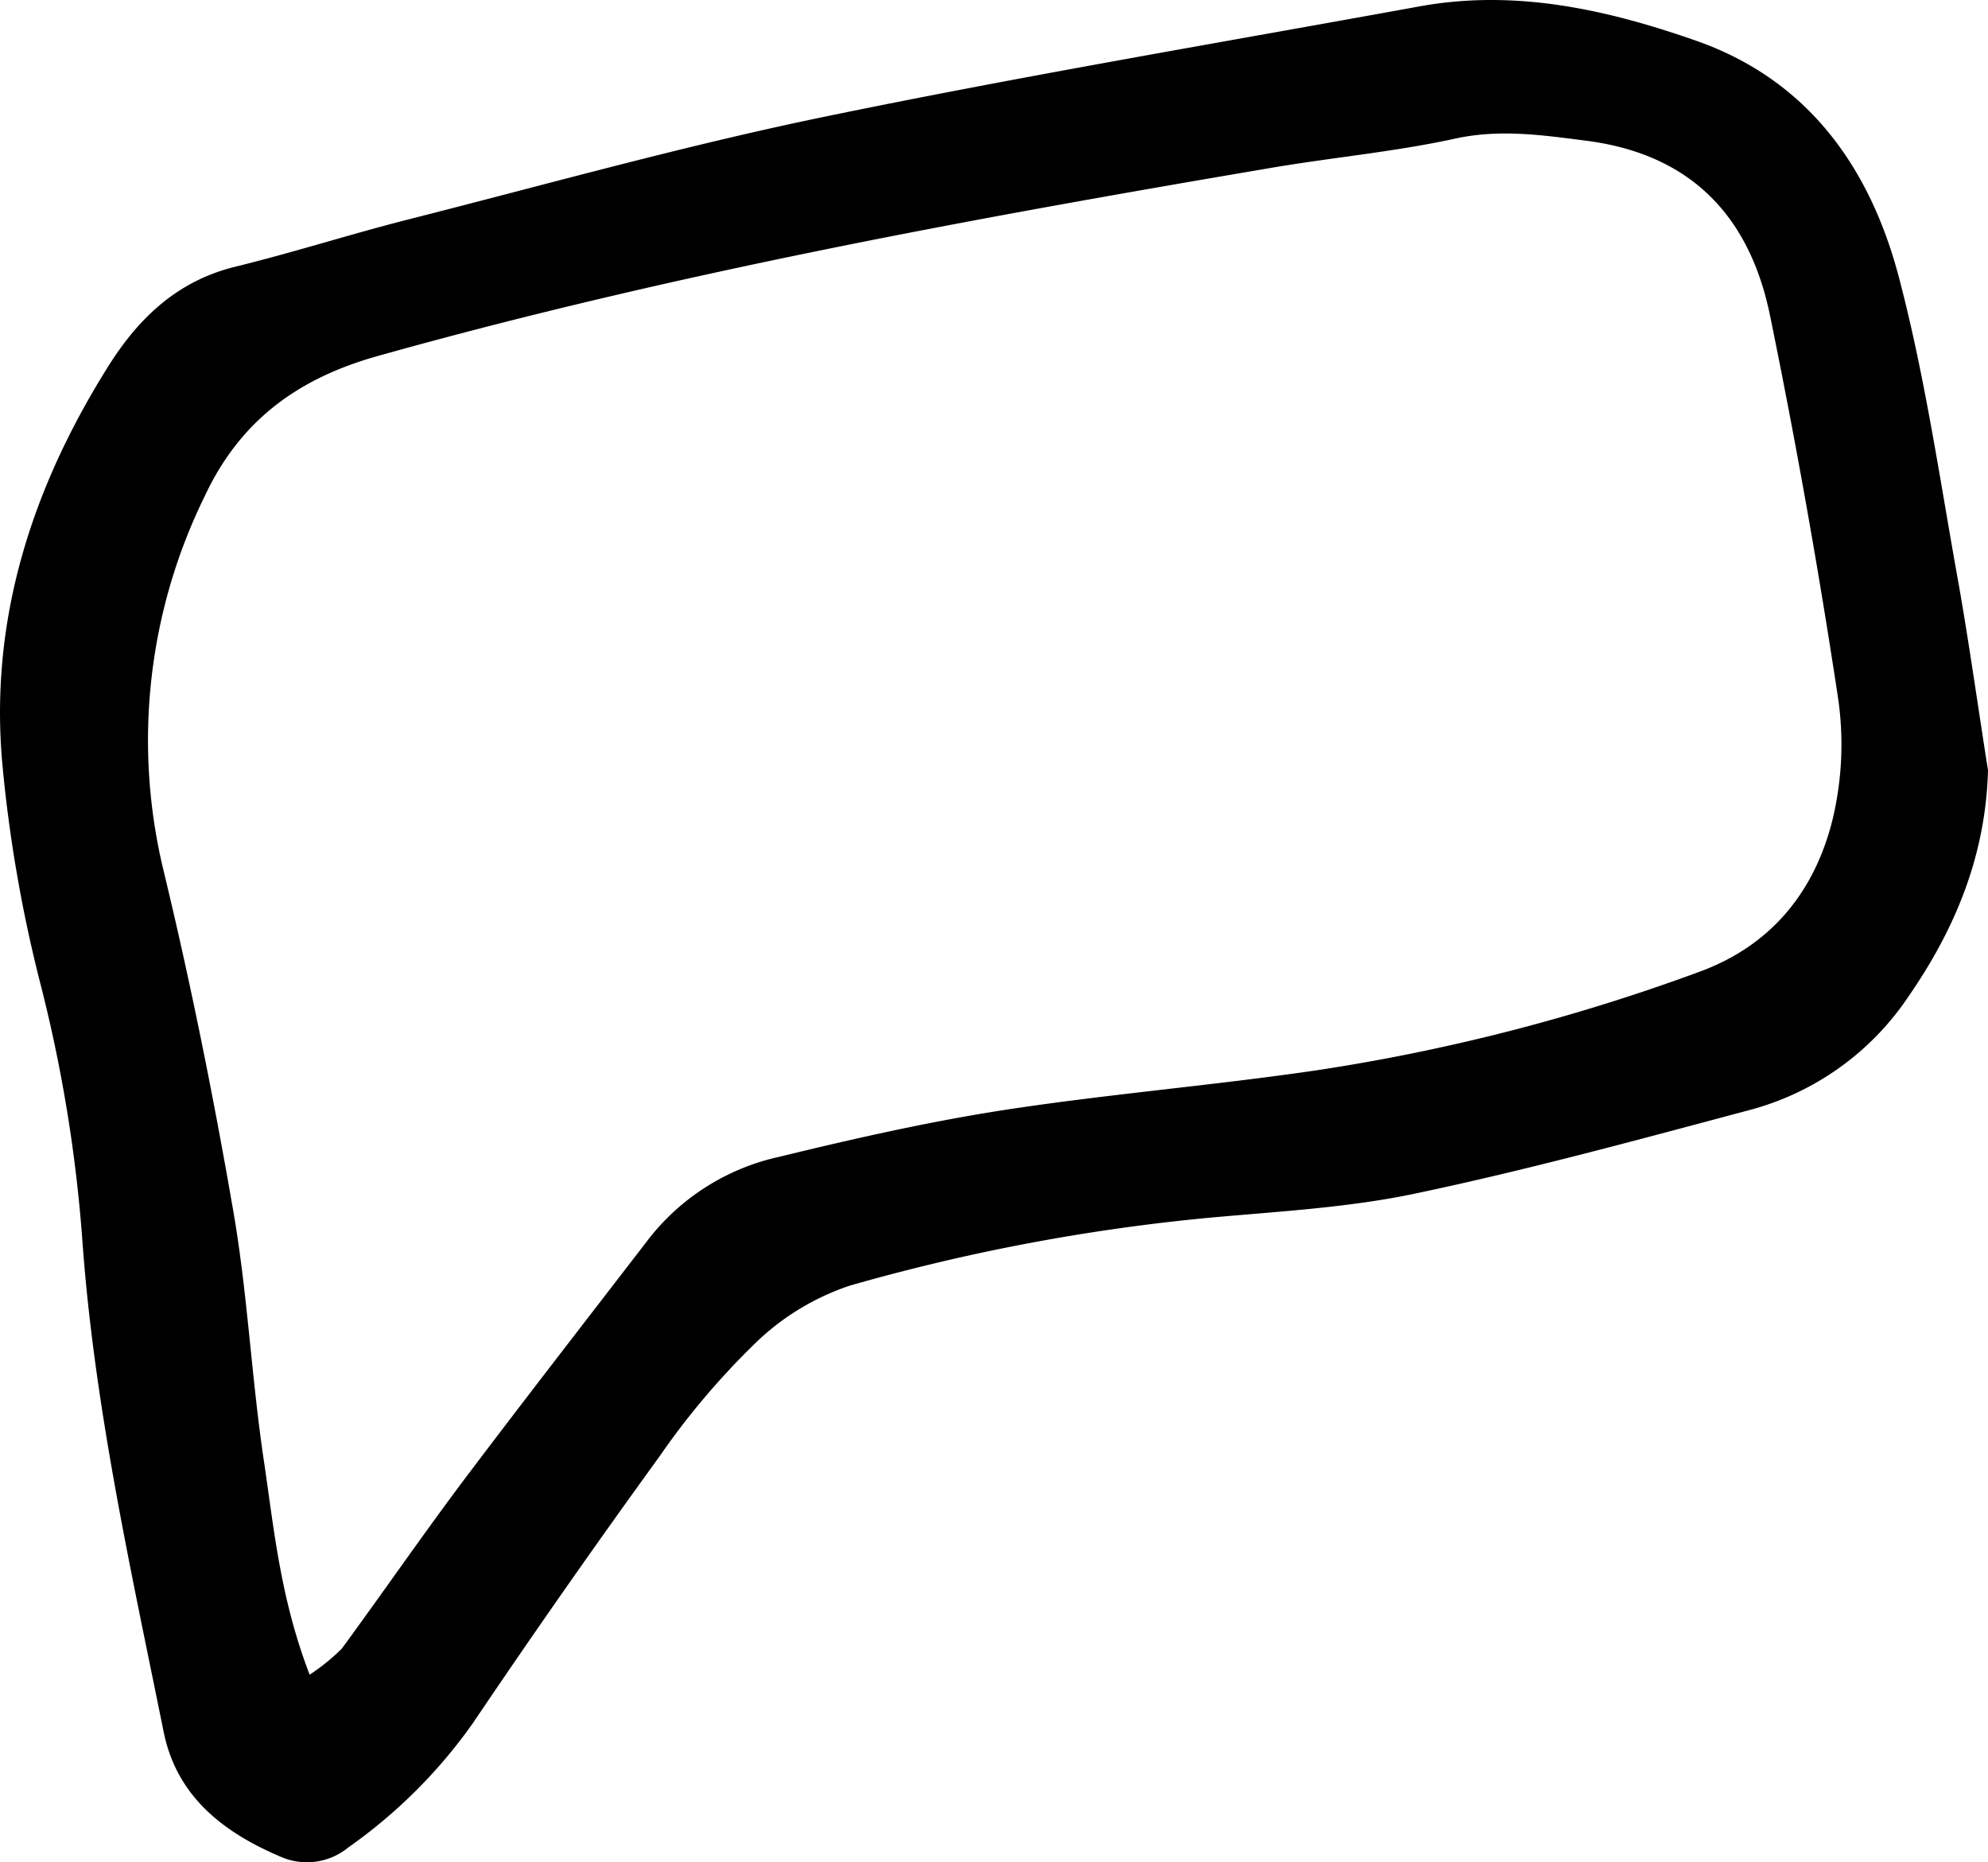 <svg xmlns="http://www.w3.org/2000/svg" viewBox="0 0 163.19 152.84"><g id="Layer_2" data-name="Layer 2"><g id="Layer_1-2" data-name="Layer 1"><path d="M163.19,63.22c-.19,7-2.69,13-6.5,18.52a22.71,22.71,0,0,1-13,9.34c-9.12,2.43-18.23,4.92-27.45,6.86-5.57,1.18-11.33,1.48-17,2a162.61,162.61,0,0,0-29.48,5.57,20.41,20.41,0,0,0-7.91,4.87,62.34,62.34,0,0,0-7.73,9.17q-7.82,10.78-15.27,21.82A42.2,42.2,0,0,1,28.6,151.61a5.36,5.36,0,0,1-5.63.74c-4.68-2-8.48-4.95-9.54-10.24-2.72-13.45-5.73-26.87-6.69-40.6a120.38,120.38,0,0,0-3.48-21A116.07,116.07,0,0,1,.2,62.78C-.89,50.94,2.58,40.14,8.82,30.17c2.49-4,5.68-7.1,10.49-8.28s9.35-2.64,14.05-3.84C44.72,15.17,56,12,67.49,9.62c16.25-3.36,32.63-6.11,49-9.09,7.87-1.44,15.4.24,22.76,2.82,9.23,3.24,14.28,10.48,16.63,19.42,2.18,8.28,3.39,16.82,4.92,25.26C161.68,53.07,162.39,58.15,163.19,63.22ZM25.42,137.44a17.34,17.34,0,0,0,2.63-2.13c3.39-4.62,6.64-9.34,10.08-13.92,5-6.63,10.09-13.17,15.15-19.75A18.68,18.68,0,0,1,64,94.93c6.11-1.49,12.26-2.88,18.47-3.84,8.48-1.3,17.05-2,25.53-3.24a159.77,159.77,0,0,0,31.56-8.12c5.9-2.18,9.39-6.6,10.85-12.39a26.35,26.35,0,0,0,.45-10.2q-2.38-15.7-5.57-31.28c-1.65-8-6.37-13.17-15-14.3-3.72-.48-7.27-1-11-.15-5,1.08-10.19,1.54-15.26,2.42C79.46,18,55,22.48,30.93,29.24c-6.45,1.82-11.2,5.25-14.11,11.45a45.44,45.44,0,0,0-3.35,30.94c2.21,9.18,4.07,18.45,5.68,27.76,1.17,6.75,1.49,13.64,2.5,20.42C22.49,125.43,23,131.16,25.42,137.44Z"/></g></g></svg>